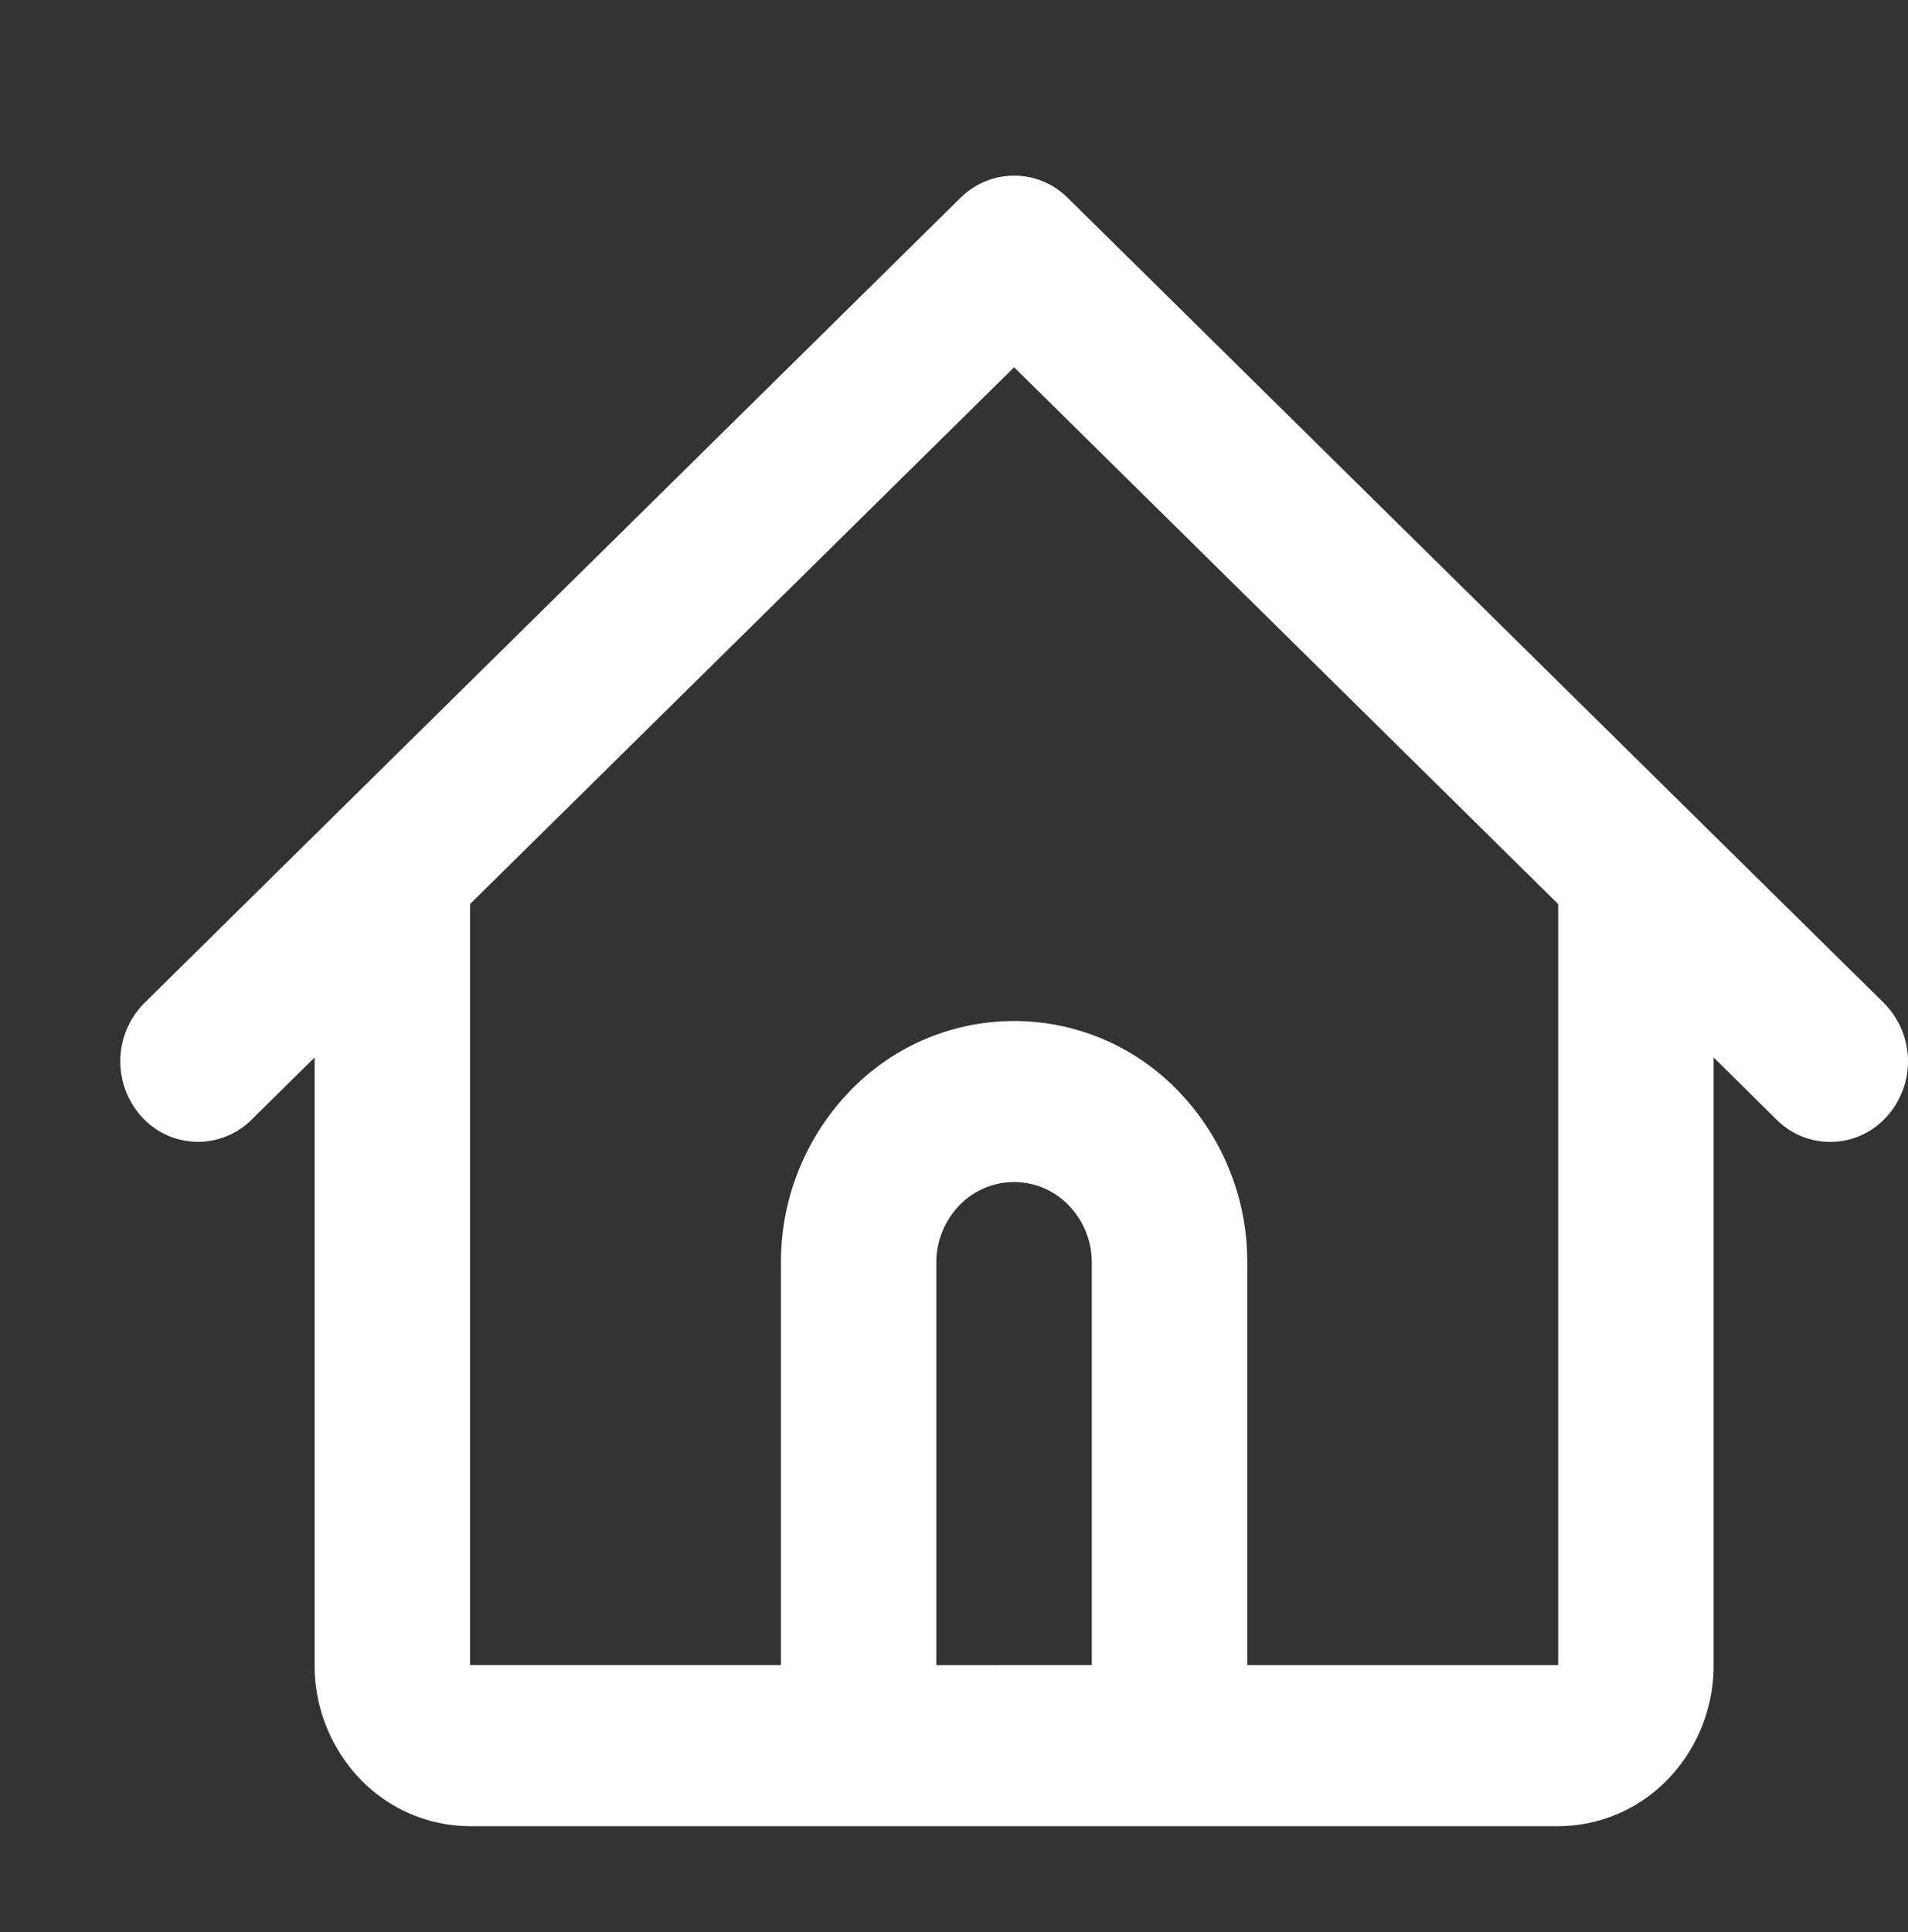 <svg xmlns="http://www.w3.org/2000/svg" width="28.641" height="29" viewBox="0 0 28.641 29">
    <rect x="0" y="0" width="28.641" height="29" fill="#333333" stroke="none"/>
    <path d="M12.612.334a1.138 1.138 0 0 1 1.61 0l9.333 9.206 2.917 2.876a1.24 1.24 0 0 1 .041 1.71 1.139 1.139 0 0 1-1.651.042l-.945-.934v9.121a2.461 2.461 0 0 1-.683 1.709 2.293 2.293 0 0 1-1.65.708H5.25a2.293 2.293 0 0 1-1.65-.708 2.461 2.461 0 0 1-.683-1.709v-9.121l-.945.933a1.139 1.139 0 0 1-1.65-.041 1.239 1.239 0 0 1 .04-1.709L3.278 9.54 12.612.333zM5.25 10.933v11.421h4.667v-6.041a3.692 3.692 0 0 1 1.025-2.563 3.415 3.415 0 0 1 4.95 0 3.692 3.692 0 0 1 1.025 2.563v6.042h4.667V10.933l-8.167-8.057-8.167 8.056zm9.333 11.421v-6.041a1.231 1.231 0 0 0-.342-.854 1.138 1.138 0 0 0-1.65 0 1.231 1.231 0 0 0-.342.854v6.042z" transform="translate(1.806 2.636)" style="fill:#fff"/>
</svg>
